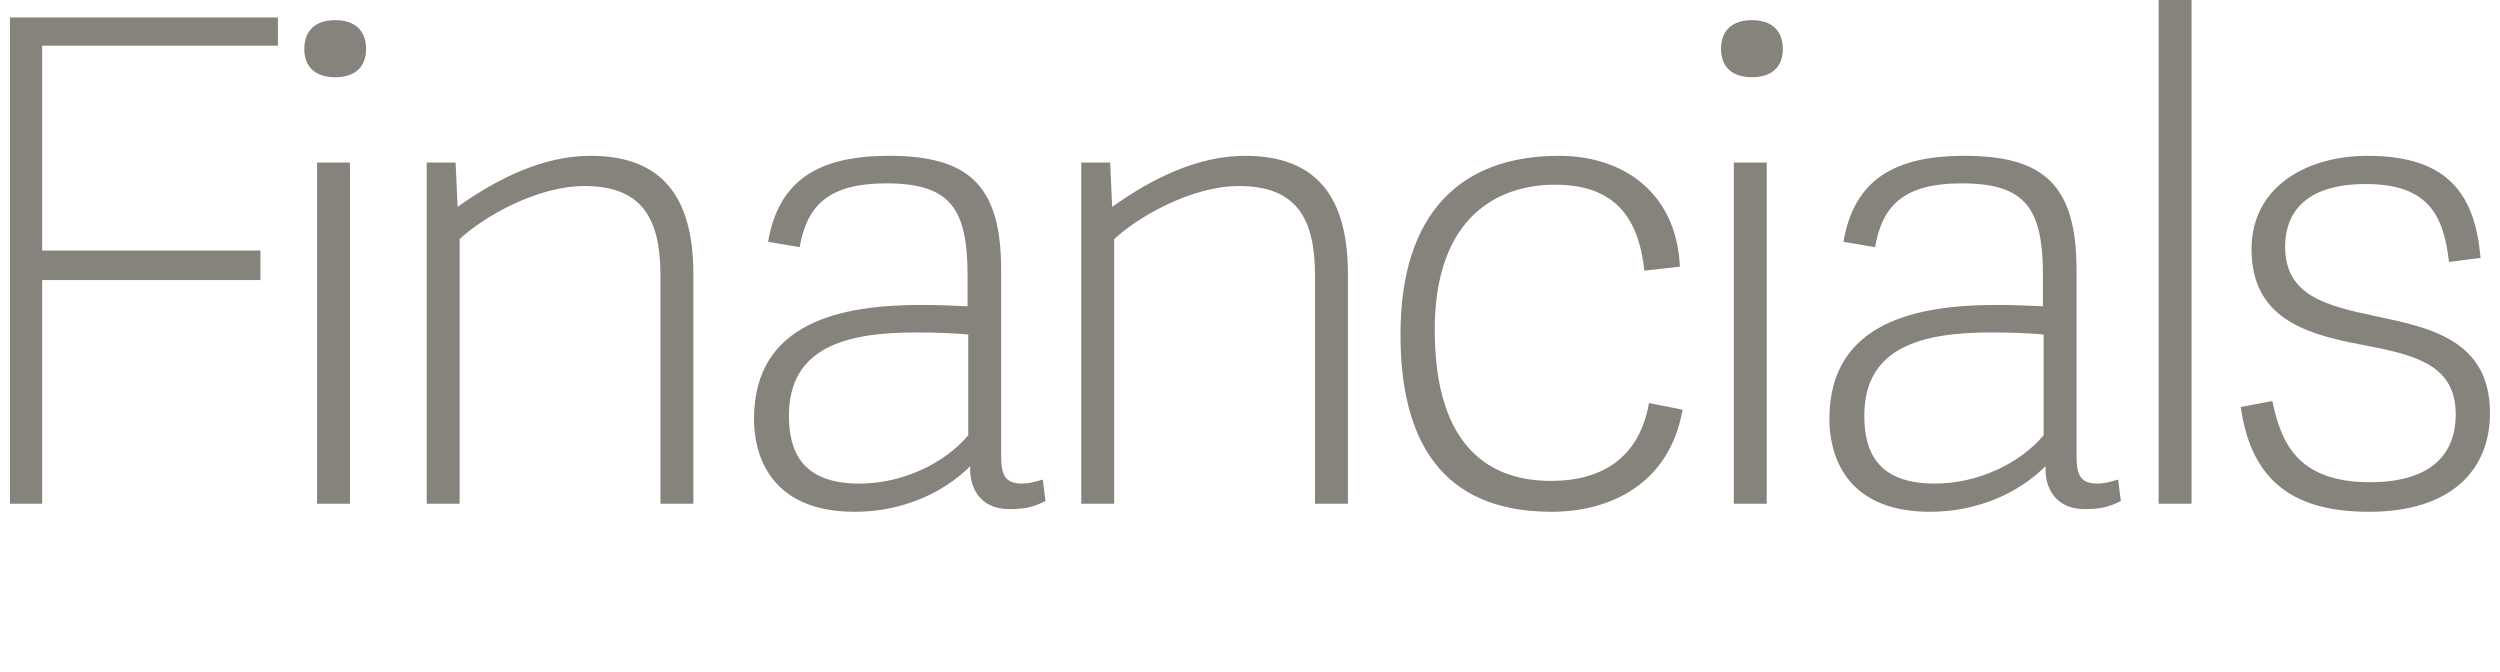<?xml version="1.0" encoding="UTF-8"?>
<svg width="134px" height="36px" viewBox="0 0 134 36" version="1.1" xmlns="http://www.w3.org/2000/svg" xmlns:xlink="http://www.w3.org/1999/xlink">
    <!-- Generator: Sketch 48.2 (47327) - http://www.bohemiancoding.com/sketch -->
    <title>Financials</title>
    <desc>Created with Sketch.</desc>
    <defs></defs>
    <g id="Landing-Page" stroke="none" stroke-width="1" fill="none" fill-rule="evenodd">
        <g id="Financials" fill="#86837C">
            <path d="M2.26,15.012 L2.26,27 L0.532,27 L0.532,0.936 L14.896,0.936 L14.896,2.448 L2.26,2.448 L2.26,13.428 L13.96,13.428 L13.96,15.012 L2.26,15.012 Z M18.758,8.712 L18.758,27 L16.994,27 L16.994,8.712 L18.758,8.712 Z M19.622,2.628 C19.622,3.6 19.01,4.14 17.966,4.14 C16.922,4.14 16.31,3.6 16.31,2.628 C16.31,1.62 16.922,1.08 17.966,1.08 C19.01,1.08 19.622,1.62 19.622,2.628 Z M37.164,14.688 L37.164,27 L35.4,27 L35.4,14.76 C35.4,11.736 34.428,9.972 31.332,9.972 C28.704,9.972 25.824,11.7 24.636,12.816 L24.636,27 L22.872,27 L22.872,8.712 L24.42,8.712 L24.528,11.088 C26.652,9.576 29.1,8.352 31.656,8.352 C35.508,8.352 37.164,10.584 37.164,14.688 Z M53.662,14.472 L53.662,24.408 C53.662,25.416 53.842,25.92 54.778,25.92 C55.102,25.92 55.426,25.848 55.894,25.704 L56.038,26.856 C55.318,27.216 54.85,27.288 54.094,27.288 C52.51,27.288 51.934,26.1 52.006,24.984 C50.602,26.388 48.406,27.432 45.814,27.432 C41.134,27.432 40.414,24.192 40.414,22.464 C40.414,17.244 45.13,16.344 49.378,16.344 C50.242,16.344 51.07,16.38 51.862,16.416 L51.862,14.796 C51.862,11.196 50.962,9.828 47.506,9.828 C44.446,9.828 43.258,10.98 42.862,13.248 L41.17,12.96 C41.746,9.576 43.978,8.352 47.65,8.352 C51.934,8.352 53.662,9.936 53.662,14.472 Z M51.898,23.328 L51.898,17.928 C51.07,17.856 50.206,17.82 49.09,17.82 C45.418,17.82 42.286,18.576 42.286,22.284 C42.286,24.264 43.042,25.92 46.066,25.92 C48.37,25.92 50.638,24.84 51.898,23.328 Z M72.248,14.688 L72.248,27 L70.484,27 L70.484,14.76 C70.484,11.736 69.512,9.972 66.416,9.972 C63.788,9.972 60.908,11.7 59.72,12.816 L59.72,27 L57.956,27 L57.956,8.712 L59.504,8.712 L59.612,11.088 C61.736,9.576 64.184,8.352 66.74,8.352 C70.592,8.352 72.248,10.584 72.248,14.688 Z M83.166,27.432 C77.154,27.432 75.066,23.472 75.066,17.928 C75.066,11.484 78.234,8.352 83.562,8.352 C87.018,8.352 89.862,10.332 90.042,14.292 L88.134,14.508 C87.81,11.376 86.298,9.9 83.346,9.9 C80.286,9.9 76.902,11.628 76.902,17.676 C76.902,24.192 80.07,25.776 83.13,25.776 C85.938,25.776 87.882,24.48 88.386,21.6 L90.186,21.96 C89.502,25.884 86.37,27.432 83.166,27.432 Z M94.696,8.712 L94.696,27 L92.932,27 L92.932,8.712 L94.696,8.712 Z M95.56,2.628 C95.56,3.6 94.948,4.14 93.904,4.14 C92.86,4.14 92.248,3.6 92.248,2.628 C92.248,1.62 92.86,1.08 93.904,1.08 C94.948,1.08 95.56,1.62 95.56,2.628 Z M111.302,14.472 L111.302,24.408 C111.302,25.416 111.482,25.92 112.418,25.92 C112.742,25.92 113.066,25.848 113.534,25.704 L113.678,26.856 C112.958,27.216 112.49,27.288 111.734,27.288 C110.15,27.288 109.574,26.1 109.646,24.984 C108.242,26.388 106.046,27.432 103.454,27.432 C98.774,27.432 98.054,24.192 98.054,22.464 C98.054,17.244 102.77,16.344 107.018,16.344 C107.882,16.344 108.71,16.38 109.502,16.416 L109.502,14.796 C109.502,11.196 108.602,9.828 105.146,9.828 C102.086,9.828 100.898,10.98 100.502,13.248 L98.81,12.96 C99.386,9.576 101.618,8.352 105.29,8.352 C109.574,8.352 111.302,9.936 111.302,14.472 Z M109.538,23.328 L109.538,17.928 C108.71,17.856 107.846,17.82 106.73,17.82 C103.058,17.82 99.926,18.576 99.926,22.284 C99.926,24.264 100.682,25.92 103.706,25.92 C106.01,25.92 108.278,24.84 109.538,23.328 Z M117.468,-0.18 L117.468,27 L115.704,27 L115.704,-0.18 L117.468,-0.18 Z M126.91,8.352 C131.338,8.352 132.67,10.548 132.958,13.824 L131.266,14.04 C130.978,11.448 130.078,9.864 126.802,9.864 C123.418,9.864 122.482,11.556 122.482,13.212 C122.482,15.84 124.642,16.38 127.378,16.956 C130.294,17.568 133.462,18.252 133.462,22.14 C133.462,25.2 131.374,27.432 126.982,27.432 C123.13,27.432 120.682,25.956 120.106,21.816 L121.798,21.492 C122.266,23.76 123.166,25.848 127.054,25.848 C129.61,25.848 131.626,24.876 131.626,22.212 C131.626,19.692 129.682,19.08 127.09,18.576 C124.066,18 120.682,17.352 120.682,13.356 C120.682,10.008 123.634,8.352 126.91,8.352 Z"></path>
        </g>
    </g>
</svg>